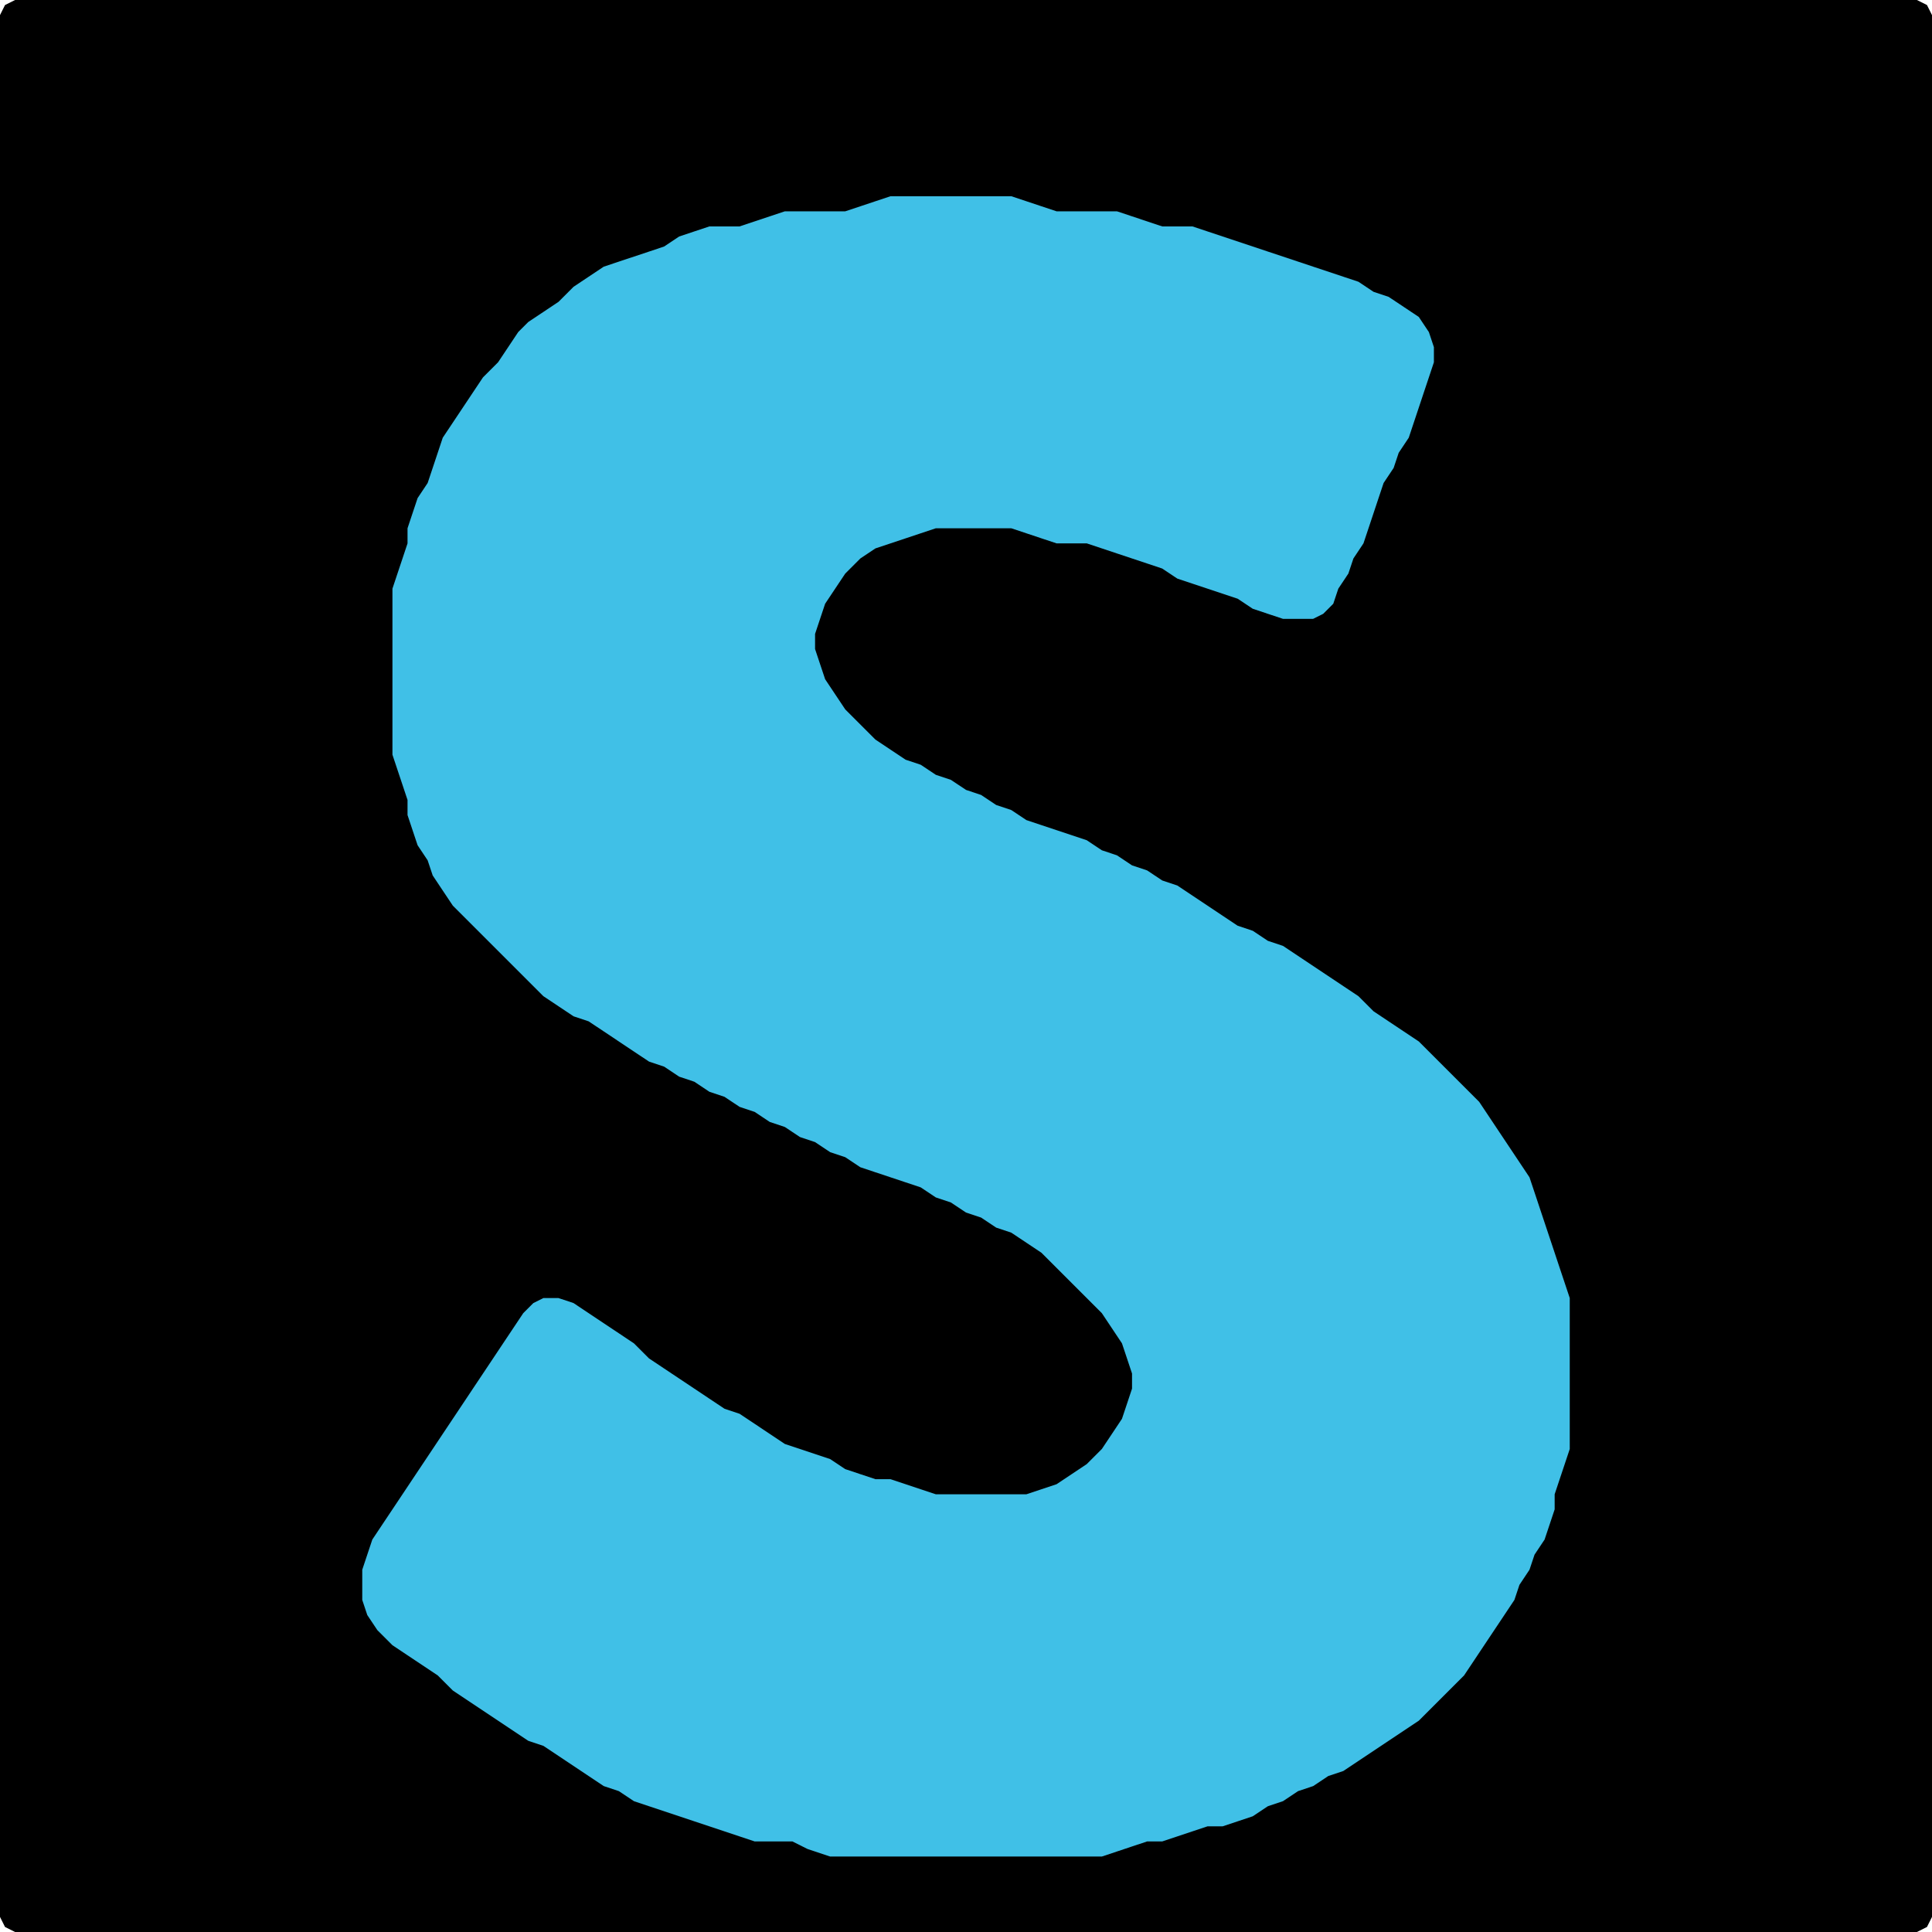<?xml version="1.0" encoding="UTF-8" standalone="no"?>
<!DOCTYPE svg PUBLIC "-//W3C//DTD SVG 1.1//EN"
"http://www.w3.org/Graphics/SVG/1.1/DTD/svg11.dtd">
<svg width="128" height="128" xmlns="http://www.w3.org/2000/svg" version="1.1">
<path d="M 5.5 128.0 L 6.0 128.0 L 7.0 128.0 L 8.0 128.0 L 9.0 128.0 L 10.0 128.0 L 11.0 128.0 L 12.0 128.0 L 13.0 128.0 L 14.0 128.0 L 15.0 128.0 L 16.0 128.0 L 17.0 128.0 L 18.0 128.0 L 19.0 128.0 L 20.0 128.0 L 21.0 128.0 L 22.0 128.0 L 23.0 128.0 L 24.0 128.0 L 25.0 128.0 L 26.0 128.0 L 27.0 128.0 L 28.0 128.0 L 29.0 128.0 L 30.0 128.0 L 31.0 128.0 L 32.0 128.0 L 33.0 128.0 L 34.0 128.0 L 35.0 128.0 L 36.0 128.0 L 37.0 128.0 L 38.0 128.0 L 39.0 128.0 L 40.0 128.0 L 41.0 128.0 L 42.0 128.0 L 43.0 128.0 L 44.0 128.0 L 45.0 128.0 L 46.0 128.0 L 47.0 128.0 L 48.0 128.0 L 49.0 128.0 L 50.0 128.0 L 51.0 128.0 L 52.0 128.0 L 53.0 128.0 L 54.0 128.0 L 55.0 128.0 L 56.0 128.0 L 57.0 128.0 L 58.0 128.0 L 59.0 128.0 L 60.0 128.0 L 61.0 128.0 L 62.0 128.0 L 63.0 128.0 L 64.0 128.0 L 65.0 128.0 L 66.0 128.0 L 67.0 128.0 L 68.0 128.0 L 69.0 128.0 L 70.0 128.0 L 71.0 128.0 L 72.0 128.0 L 73.0 128.0 L 74.0 128.0 L 75.0 128.0 L 76.0 128.0 L 77.0 128.0 L 78.0 128.0 L 79.0 128.0 L 80.0 128.0 L 81.0 128.0 L 82.0 128.0 L 83.0 128.0 L 84.0 128.0 L 85.0 128.0 L 86.0 128.0 L 87.0 128.0 L 88.0 128.0 L 89.0 128.0 L 90.0 128.0 L 91.0 128.0 L 92.0 128.0 L 93.0 128.0 L 94.0 128.0 L 95.0 128.0 L 96.0 128.0 L 97.0 128.0 L 98.0 128.0 L 99.0 128.0 L 100.0 128.0 L 101.0 128.0 L 102.0 128.0 L 103.0 128.0 L 104.0 128.0 L 105.0 128.0 L 106.0 128.0 L 107.0 128.0 L 108.0 128.0 L 109.0 128.0 L 110.0 128.0 L 111.0 128.0 L 112.0 128.0 L 113.0 128.0 L 114.0 128.0 L 115.0 128.0 L 116.0 128.0 L 117.0 128.0 L 118.0 128.0 L 119.0 128.0 L 120.0 128.0 L 121.0 128.0 L 122.0 128.0 L 123.0 128.0 L 124.0 128.0 L 125.0 128.0 L 126.0 128.0 L 127.0 128.0 L 127.667 127.667 L 128.0 127.0 L 128.0 126.0 L 128.0 125.0 L 128.0 124.0 L 128.0 123.0 L 128.0 122.0 L 128.0 121.0 L 128.0 120.0 L 128.0 119.0 L 128.0 118.0 L 128.0 117.0 L 128.0 116.0 L 128.0 115.0 L 128.0 114.0 L 128.0 113.0 L 128.0 112.0 L 128.0 111.0 L 128.0 110.0 L 128.0 109.0 L 128.0 108.0 L 128.0 107.0 L 128.0 106.0 L 128.0 105.0 L 128.0 104.0 L 128.0 103.0 L 128.0 102.0 L 128.0 101.0 L 128.0 100.0 L 128.0 99.0 L 128.0 98.0 L 128.0 97.0 L 128.0 96.0 L 128.0 95.0 L 128.0 94.0 L 128.0 93.0 L 128.0 92.0 L 128.0 91.0 L 128.0 90.0 L 128.0 89.0 L 128.0 88.0 L 128.0 87.0 L 128.0 86.0 L 128.0 85.0 L 128.0 84.0 L 128.0 83.0 L 128.0 82.0 L 128.0 81.0 L 128.0 80.0 L 128.0 79.0 L 128.0 78.0 L 128.0 77.0 L 128.0 76.0 L 128.0 75.0 L 128.0 74.0 L 128.0 73.0 L 128.0 72.0 L 128.0 71.0 L 128.0 70.0 L 128.0 69.0 L 128.0 68.0 L 128.0 67.0 L 128.0 66.0 L 128.0 65.0 L 128.0 64.0 L 128.0 63.0 L 128.0 62.0 L 128.0 61.0 L 128.0 60.0 L 128.0 59.0 L 128.0 58.0 L 128.0 57.0 L 128.0 56.0 L 128.0 55.0 L 128.0 54.0 L 128.0 53.0 L 128.0 52.0 L 128.0 51.0 L 128.0 50.0 L 128.0 49.0 L 128.0 48.0 L 128.0 47.0 L 128.0 46.0 L 128.0 45.0 L 128.0 44.0 L 128.0 43.0 L 128.0 42.0 L 128.0 41.0 L 128.0 40.0 L 128.0 39.0 L 128.0 38.0 L 128.0 37.0 L 128.0 36.0 L 128.0 35.0 L 128.0 34.0 L 128.0 33.0 L 128.0 32.0 L 128.0 31.0 L 128.0 30.0 L 128.0 29.0 L 128.0 28.0 L 128.0 27.0 L 128.0 26.0 L 128.0 25.0 L 128.0 24.0 L 128.0 23.0 L 128.0 22.0 L 128.0 21.0 L 128.0 20.0 L 128.0 19.0 L 128.0 18.0 L 128.0 17.0 L 128.0 16.0 L 128.0 15.0 L 128.0 14.0 L 128.0 13.0 L 128.0 12.0 L 128.0 11.0 L 128.0 10.0 L 128.0 9.0 L 128.0 8.0 L 128.0 7.0 L 128.0 6.0 L 128.0 5.0 L 128.0 4.0 L 128.0 3.0 L 128.0 2.0 L 128.0 1.0 L 127.667 0.333 L 127.0 0.0 L 126.0 0.0 L 125.0 0.0 L 124.0 0.0 L 123.0 0.0 L 122.0 0.0 L 121.0 0.0 L 120.0 0.0 L 119.0 0.0 L 118.0 0.0 L 117.0 0.0 L 116.0 0.0 L 115.0 0.0 L 114.0 0.0 L 113.0 0.0 L 112.0 0.0 L 111.0 0.0 L 110.0 0.0 L 109.0 0.0 L 108.0 0.0 L 107.0 0.0 L 106.0 0.0 L 105.0 0.0 L 104.0 0.0 L 103.0 0.0 L 102.0 0.0 L 101.0 0.0 L 100.0 0.0 L 99.0 0.0 L 98.0 0.0 L 97.0 0.0 L 96.0 0.0 L 95.0 0.0 L 94.0 0.0 L 93.0 0.0 L 92.0 0.0 L 91.0 0.0 L 90.0 0.0 L 89.0 0.0 L 88.0 0.0 L 87.0 0.0 L 86.0 0.0 L 85.0 0.0 L 84.0 0.0 L 83.0 0.0 L 82.0 0.0 L 81.0 0.0 L 80.0 0.0 L 79.0 0.0 L 78.0 0.0 L 77.0 0.0 L 76.0 0.0 L 75.0 0.0 L 74.0 0.0 L 73.0 0.0 L 72.0 0.0 L 71.0 0.0 L 70.0 0.0 L 69.0 0.0 L 68.0 0.0 L 67.0 0.0 L 66.0 0.0 L 65.0 0.0 L 64.0 0.0 L 63.0 0.0 L 62.0 0.0 L 61.0 0.0 L 60.0 0.0 L 59.0 0.0 L 58.0 0.0 L 57.0 0.0 L 56.0 0.0 L 55.0 0.0 L 54.0 0.0 L 53.0 0.0 L 52.0 0.0 L 51.0 0.0 L 50.0 0.0 L 49.0 0.0 L 48.0 0.0 L 47.0 0.0 L 46.0 0.0 L 45.0 0.0 L 44.0 0.0 L 43.0 0.0 L 42.0 0.0 L 41.0 0.0 L 40.0 0.0 L 39.0 0.0 L 38.0 0.0 L 37.0 0.0 L 36.0 0.0 L 35.0 0.0 L 34.0 0.0 L 33.0 0.0 L 32.0 0.0 L 31.0 0.0 L 30.0 0.0 L 29.0 0.0 L 28.0 0.0 L 27.0 0.0 L 26.0 0.0 L 25.0 0.0 L 24.0 0.0 L 23.0 0.0 L 22.0 0.0 L 21.0 0.0 L 20.0 0.0 L 19.0 0.0 L 18.0 0.0 L 17.0 0.0 L 16.0 0.0 L 15.0 0.0 L 14.0 0.0 L 13.0 0.0 L 12.0 0.0 L 11.0 0.0 L 10.0 0.0 L 9.0 0.0 L 8.0 0.0 L 7.0 0.0 L 6.0 0.0 L 5.0 0.0 L 4.0 0.0 L 3.0 0.0 L 2.0 0.0 L 1.0 0.0 L 0.333 0.333 L 0.0 1.0 L 0.0 2.0 L 0.0 3.0 L 0.0 4.0 L 0.0 5.0 L 0.0 6.0 L 0.0 7.0 L 0.0 8.0 L 0.0 9.0 L 0.0 10.0 L 0.0 11.0 L 0.0 12.0 L 0.0 13.0 L 0.0 14.0 L 0.0 15.0 L 0.0 16.0 L 0.0 17.0 L 0.0 18.0 L 0.0 19.0 L 0.0 20.0 L 0.0 21.0 L 0.0 22.0 L 0.0 23.0 L 0.0 24.0 L 0.0 25.0 L 0.0 26.0 L 0.0 27.0 L 0.0 28.0 L 0.0 29.0 L 0.0 30.0 L 0.0 31.0 L 0.0 32.0 L 0.0 33.0 L 0.0 34.0 L 0.0 35.0 L 0.0 36.0 L 0.0 37.0 L 0.0 38.0 L 0.0 39.0 L 0.0 40.0 L 0.0 41.0 L 0.0 42.0 L 0.0 43.0 L 0.0 44.0 L 0.0 45.0 L 0.0 46.0 L 0.0 47.0 L 0.0 48.0 L 0.0 49.0 L 0.0 50.0 L 0.0 51.0 L 0.0 52.0 L 0.0 53.0 L 0.0 54.0 L 0.0 55.0 L 0.0 56.0 L 0.0 57.0 L 0.0 58.0 L 0.0 59.0 L 0.0 60.0 L 0.0 61.0 L 0.0 62.0 L 0.0 63.0 L 0.0 64.0 L 0.0 65.0 L 0.0 66.0 L 0.0 67.0 L 0.0 68.0 L 0.0 69.0 L 0.0 70.0 L 0.0 71.0 L 0.0 72.0 L 0.0 73.0 L 0.0 74.0 L 0.0 75.0 L 0.0 76.0 L 0.0 77.0 L 0.0 78.0 L 0.0 79.0 L 0.0 80.0 L 0.0 81.0 L 0.0 82.0 L 0.0 83.0 L 0.0 84.0 L 0.0 85.0 L 0.0 86.0 L 0.0 87.0 L 0.0 88.0 L 0.0 89.0 L 0.0 90.0 L 0.0 91.0 L 0.0 92.0 L 0.0 93.0 L 0.0 94.0 L 0.0 95.0 L 0.0 96.0 L 0.0 97.0 L 0.0 98.0 L 0.0 99.0 L 0.0 100.0 L 0.0 101.0 L 0.0 102.0 L 0.0 103.0 L 0.0 104.0 L 0.0 105.0 L 0.0 106.0 L 0.0 107.0 L 0.0 108.0 L 0.0 109.0 L 0.0 110.0 L 0.0 111.0 L 0.0 112.0 L 0.0 113.0 L 0.0 114.0 L 0.0 115.0 L 0.0 116.0 L 0.0 117.0 L 0.0 118.0 L 0.0 119.0 L 0.0 120.0 L 0.0 121.0 L 0.0 122.0 L 0.0 123.0 L 0.0 124.0 L 0.0 125.0 L 0.0 126.0 L 0.0 127.0 L 0.333 127.667 L 1.0 128.0 L 2.0 128.0 L 3.0 128.0 L 4.0 128.0 L 4.5 128.0 Z" stroke="none" fill="rgb(0,0,0)" />
<path d="M 53.5 122.5 L 54.0 122.667 L 55.0 123.0 L 56.0 123.0 L 57.0 123.0 L 58.0 123.0 L 59.0 123.0 L 60.0 123.0 L 61.0 123.0 L 62.0 123.0 L 63.0 123.0 L 64.0 123.0 L 65.0 123.0 L 66.0 123.0 L 67.0 123.0 L 68.0 123.0 L 69.0 123.0 L 70.0 123.0 L 71.0 123.0 L 72.0 123.0 L 73.0 123.0 L 74.0 122.667 L 75.0 122.333 L 76.0 122.0 L 77.0 122.0 L 78.0 121.667 L 79.0 121.333 L 80.0 121.0 L 81.0 121.0 L 82.0 120.667 L 83.0 120.333 L 84.0 119.667 L 85.0 119.333 L 86.0 118.667 L 87.0 118.333 L 88.0 117.667 L 89.0 117.333 L 90.0 116.667 L 91.0 116.0 L 92.0 115.333 L 93.0 114.667 L 94.0 114.0 L 95.0 113.0 L 96.0 112.0 L 97.0 111.0 L 97.667 110.0 L 98.333 109.0 L 99.0 108.0 L 99.667 107.0 L 100.333 106.0 L 100.667 105.0 L 101.333 104.0 L 101.667 103.0 L 102.333 102.0 L 102.667 101.0 L 103.0 100.0 L 103.0 99.0 L 103.333 98.0 L 103.667 97.0 L 104.0 96.0 L 104.0 95.0 L 104.0 94.0 L 104.0 93.0 L 104.0 92.0 L 104.0 91.0 L 104.0 90.0 L 104.0 89.0 L 104.0 88.0 L 104.0 87.0 L 104.0 86.0 L 103.667 85.0 L 103.333 84.0 L 103.0 83.0 L 102.667 82.0 L 102.333 81.0 L 102.0 80.0 L 101.667 79.0 L 101.333 78.0 L 100.667 77.0 L 100.0 76.0 L 99.333 75.0 L 98.667 74.0 L 98.0 73.0 L 97.0 72.0 L 96.0 71.0 L 95.0 70.0 L 94.0 69.0 L 93.0 68.333 L 92.0 67.667 L 91.0 67.0 L 90.0 66.0 L 89.0 65.333 L 88.0 64.667 L 87.0 64.0 L 86.0 63.333 L 85.0 62.667 L 84.0 62.333 L 83.0 61.667 L 82.0 61.333 L 81.0 60.667 L 80.0 60.0 L 79.0 59.333 L 78.0 58.667 L 77.0 58.333 L 76.0 57.667 L 75.0 57.333 L 74.0 56.667 L 73.0 56.333 L 72.0 55.667 L 71.0 55.333 L 70.0 55.0 L 69.0 54.667 L 68.0 54.333 L 67.0 53.667 L 66.0 53.333 L 65.0 52.667 L 64.0 52.333 L 63.0 51.667 L 62.0 51.333 L 61.0 50.667 L 60.0 50.333 L 59.0 49.667 L 58.0 49.0 L 57.0 48.0 L 56.0 47.0 L 55.333 46.0 L 54.667 45.0 L 54.333 44.0 L 54.0 43.0 L 54.0 42.0 L 54.333 41.0 L 54.667 40.0 L 55.333 39.0 L 56.0 38.0 L 57.0 37.0 L 58.0 36.333 L 59.0 36.0 L 60.0 35.667 L 61.0 35.333 L 62.0 35.0 L 63.0 35.0 L 64.0 35.0 L 65.0 35.0 L 66.0 35.0 L 67.0 35.0 L 68.0 35.333 L 69.0 35.667 L 70.0 36.0 L 71.0 36.0 L 72.0 36.0 L 73.0 36.333 L 74.0 36.667 L 75.0 37.0 L 76.0 37.333 L 77.0 37.667 L 78.0 38.333 L 79.0 38.667 L 80.0 39.0 L 81.0 39.333 L 82.0 39.667 L 83.0 40.333 L 84.0 40.667 L 85.0 41.0 L 86.0 41.0 L 87.0 41.0 L 87.667 40.667 L 88.333 40.0 L 88.667 39.0 L 89.333 38.0 L 89.667 37.0 L 90.333 36.0 L 90.667 35.0 L 91.0 34.0 L 91.333 33.0 L 91.667 32.0 L 92.333 31.0 L 92.667 30.0 L 93.333 29.0 L 93.667 28.0 L 94.0 27.0 L 94.333 26.0 L 94.667 25.0 L 95.0 24.0 L 95.0 23.0 L 94.667 22.0 L 94.0 21.0 L 93.0 20.333 L 92.0 19.667 L 91.0 19.333 L 90.0 18.667 L 89.0 18.333 L 88.0 18.0 L 87.0 17.667 L 86.0 17.333 L 85.0 17.0 L 84.0 16.667 L 83.0 16.333 L 82.0 16.0 L 81.0 15.667 L 80.0 15.333 L 79.0 15.0 L 78.0 15.0 L 77.0 15.0 L 76.0 14.667 L 75.0 14.333 L 74.0 14.0 L 73.0 14.0 L 72.0 14.0 L 71.0 14.0 L 70.0 14.0 L 69.0 13.667 L 68.0 13.333 L 67.0 13.0 L 66.0 13.0 L 65.0 13.0 L 64.0 13.0 L 63.0 13.0 L 62.0 13.0 L 61.0 13.0 L 60.0 13.0 L 59.0 13.0 L 58.0 13.333 L 57.0 13.667 L 56.0 14.0 L 55.0 14.0 L 54.0 14.0 L 53.0 14.0 L 52.0 14.0 L 51.0 14.333 L 50.0 14.667 L 49.0 15.0 L 48.0 15.0 L 47.0 15.0 L 46.0 15.333 L 45.0 15.667 L 44.0 16.333 L 43.0 16.667 L 42.0 17.0 L 41.0 17.333 L 40.0 17.667 L 39.0 18.333 L 38.0 19.0 L 37.0 20.0 L 36.0 20.667 L 35.0 21.333 L 34.333 22.0 L 33.667 23.0 L 33.0 24.0 L 32.0 25.0 L 31.333 26.0 L 30.667 27.0 L 30.0 28.0 L 29.333 29.0 L 29.0 30.0 L 28.667 31.0 L 28.333 32.0 L 27.667 33.0 L 27.333 34.0 L 27.0 35.0 L 27.0 36.0 L 26.667 37.0 L 26.333 38.0 L 26.0 39.0 L 26.0 40.0 L 26.0 41.0 L 26.0 42.0 L 26.0 43.0 L 26.0 44.0 L 26.0 45.0 L 26.0 46.0 L 26.0 47.0 L 26.0 48.0 L 26.0 49.0 L 26.0 50.0 L 26.333 51.0 L 26.667 52.0 L 27.0 53.0 L 27.0 54.0 L 27.333 55.0 L 27.667 56.0 L 28.333 57.0 L 28.667 58.0 L 29.333 59.0 L 30.0 60.0 L 31.0 61.0 L 32.0 62.0 L 33.0 63.0 L 34.0 64.0 L 35.0 65.0 L 36.0 66.0 L 37.0 66.667 L 38.0 67.333 L 39.0 67.667 L 40.0 68.333 L 41.0 69.0 L 42.0 69.667 L 43.0 70.333 L 44.0 70.667 L 45.0 71.333 L 46.0 71.667 L 47.0 72.333 L 48.0 72.667 L 49.0 73.333 L 50.0 73.667 L 51.0 74.333 L 52.0 74.667 L 53.0 75.333 L 54.0 75.667 L 55.0 76.333 L 56.0 76.667 L 57.0 77.333 L 58.0 77.667 L 59.0 78.0 L 60.0 78.333 L 61.0 78.667 L 62.0 79.333 L 63.0 79.667 L 64.0 80.333 L 65.0 80.667 L 66.0 81.333 L 67.0 81.667 L 68.0 82.333 L 69.0 83.0 L 70.0 84.0 L 71.0 85.0 L 72.0 86.0 L 73.0 87.0 L 73.667 88.0 L 74.333 89.0 L 74.667 90.0 L 75.0 91.0 L 75.0 92.0 L 74.667 93.0 L 74.333 94.0 L 73.667 95.0 L 73.0 96.0 L 72.0 97.0 L 71.0 97.667 L 70.0 98.333 L 69.0 98.667 L 68.0 99.0 L 67.0 99.0 L 66.0 99.0 L 65.0 99.0 L 64.0 99.0 L 63.0 99.0 L 62.0 99.0 L 61.0 98.667 L 60.0 98.333 L 59.0 98.0 L 58.0 98.0 L 57.0 97.667 L 56.0 97.333 L 55.0 96.667 L 54.0 96.333 L 53.0 96.0 L 52.0 95.667 L 51.0 95.0 L 50.0 94.333 L 49.0 93.667 L 48.0 93.333 L 47.0 92.667 L 46.0 92.0 L 45.0 91.333 L 44.0 90.667 L 43.0 90.0 L 42.0 89.0 L 41.0 88.333 L 40.0 87.667 L 39.0 87.0 L 38.0 86.333 L 37.0 86.0 L 36.0 86.0 L 35.333 86.333 L 34.667 87.0 L 34.0 88.0 L 33.333 89.0 L 32.667 90.0 L 32.0 91.0 L 31.333 92.0 L 30.667 93.0 L 30.0 94.0 L 29.333 95.0 L 28.667 96.0 L 28.0 97.0 L 27.333 98.0 L 26.667 99.0 L 26.0 100.0 L 25.333 101.0 L 24.667 102.0 L 24.333 103.0 L 24.0 104.0 L 24.0 105.0 L 24.0 106.0 L 24.333 107.0 L 25.0 108.0 L 26.0 109.0 L 27.0 109.667 L 28.0 110.333 L 29.0 111.0 L 30.0 112.0 L 31.0 112.667 L 32.0 113.333 L 33.0 114.0 L 34.0 114.667 L 35.0 115.333 L 36.0 115.667 L 37.0 116.333 L 38.0 117.0 L 39.0 117.667 L 40.0 118.333 L 41.0 118.667 L 42.0 119.333 L 43.0 119.667 L 44.0 120.0 L 45.0 120.333 L 46.0 120.667 L 47.0 121.0 L 48.0 121.333 L 49.0 121.667 L 50.0 122.0 L 51.0 122.0 L 52.0 122.0 L 52.5 122.0 Z" stroke="none" fill="rgb(64,192,231)" />
</svg>
